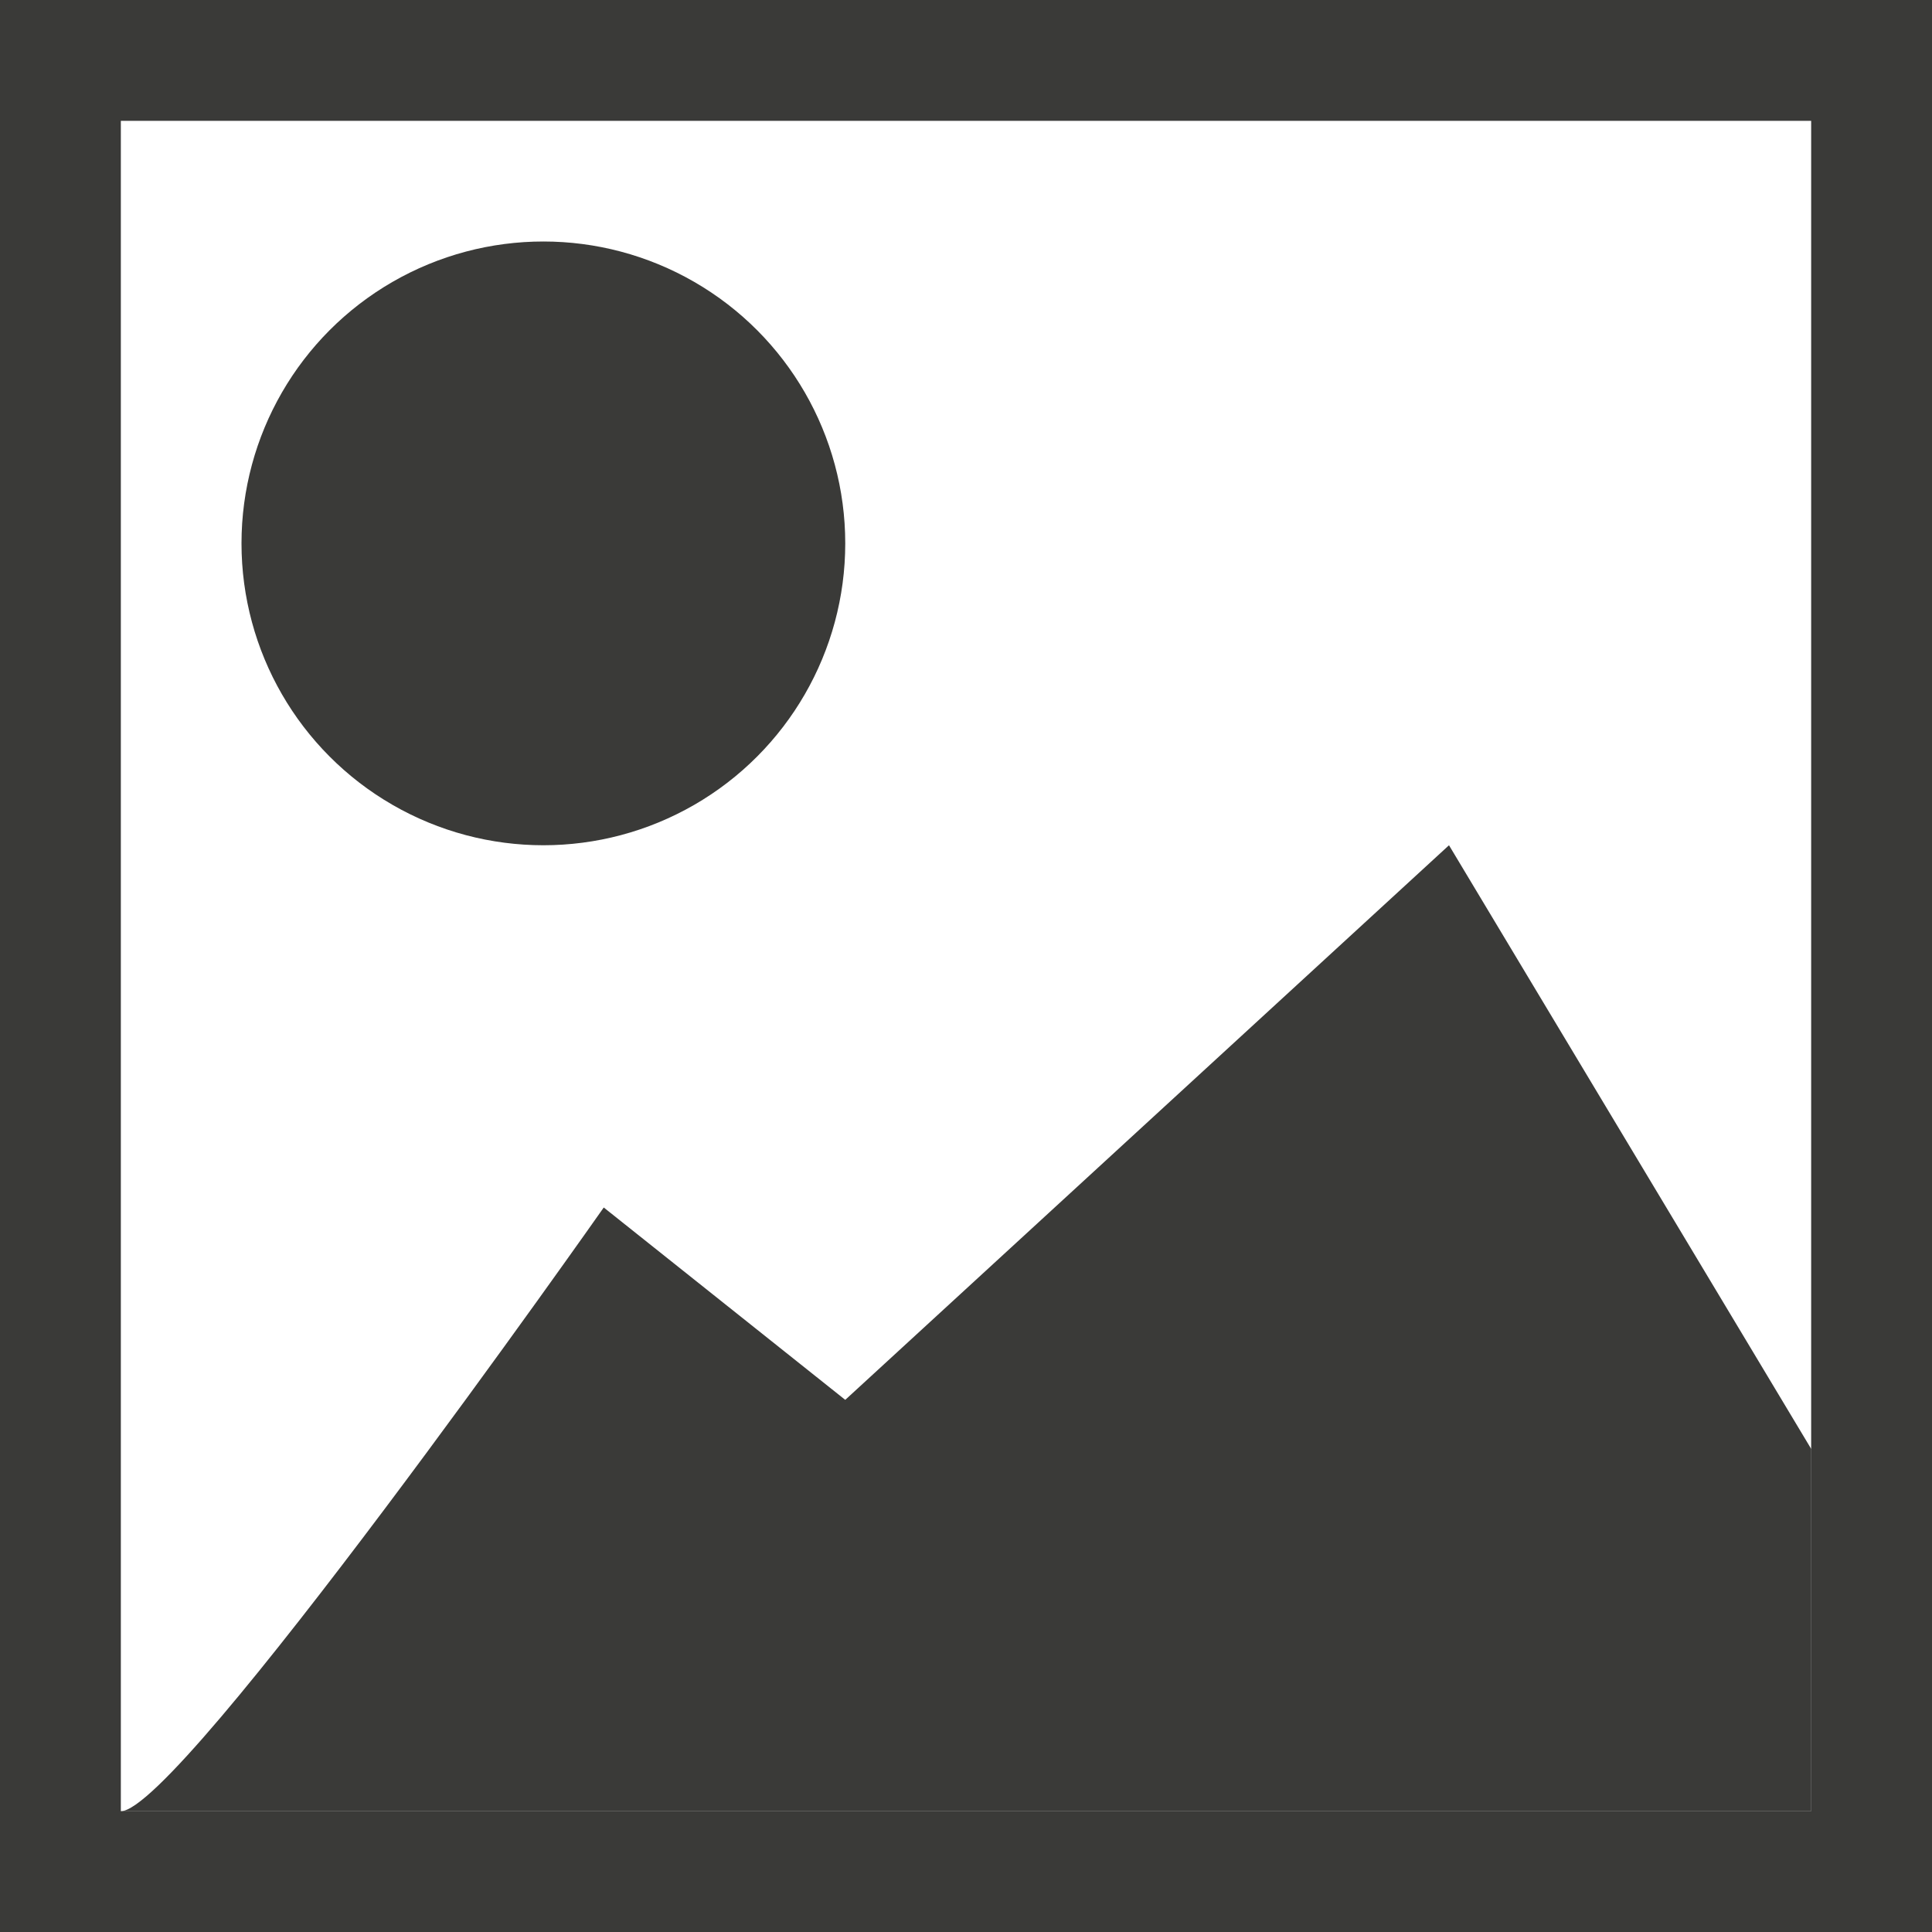 <svg viewBox="0 0 16 16" xmlns="http://www.w3.org/2000/svg"><rect x="0" y="0" width="16" height="16" fill="#808080" stroke="none"/><path d="m1 1h14v14h-14z" fill="#fff"/><g fill="#3a3a38"><path d="m0 0v16h16v-16zm1 1h14v14h-14z"/><circle cx="4.5" cy="4.5" r="2.5"/><path d="m1 15c.488 0 4-5 4-5l2 1.593 5-4.593 3 5v3z" fill-rule="evenodd"/></g></svg>